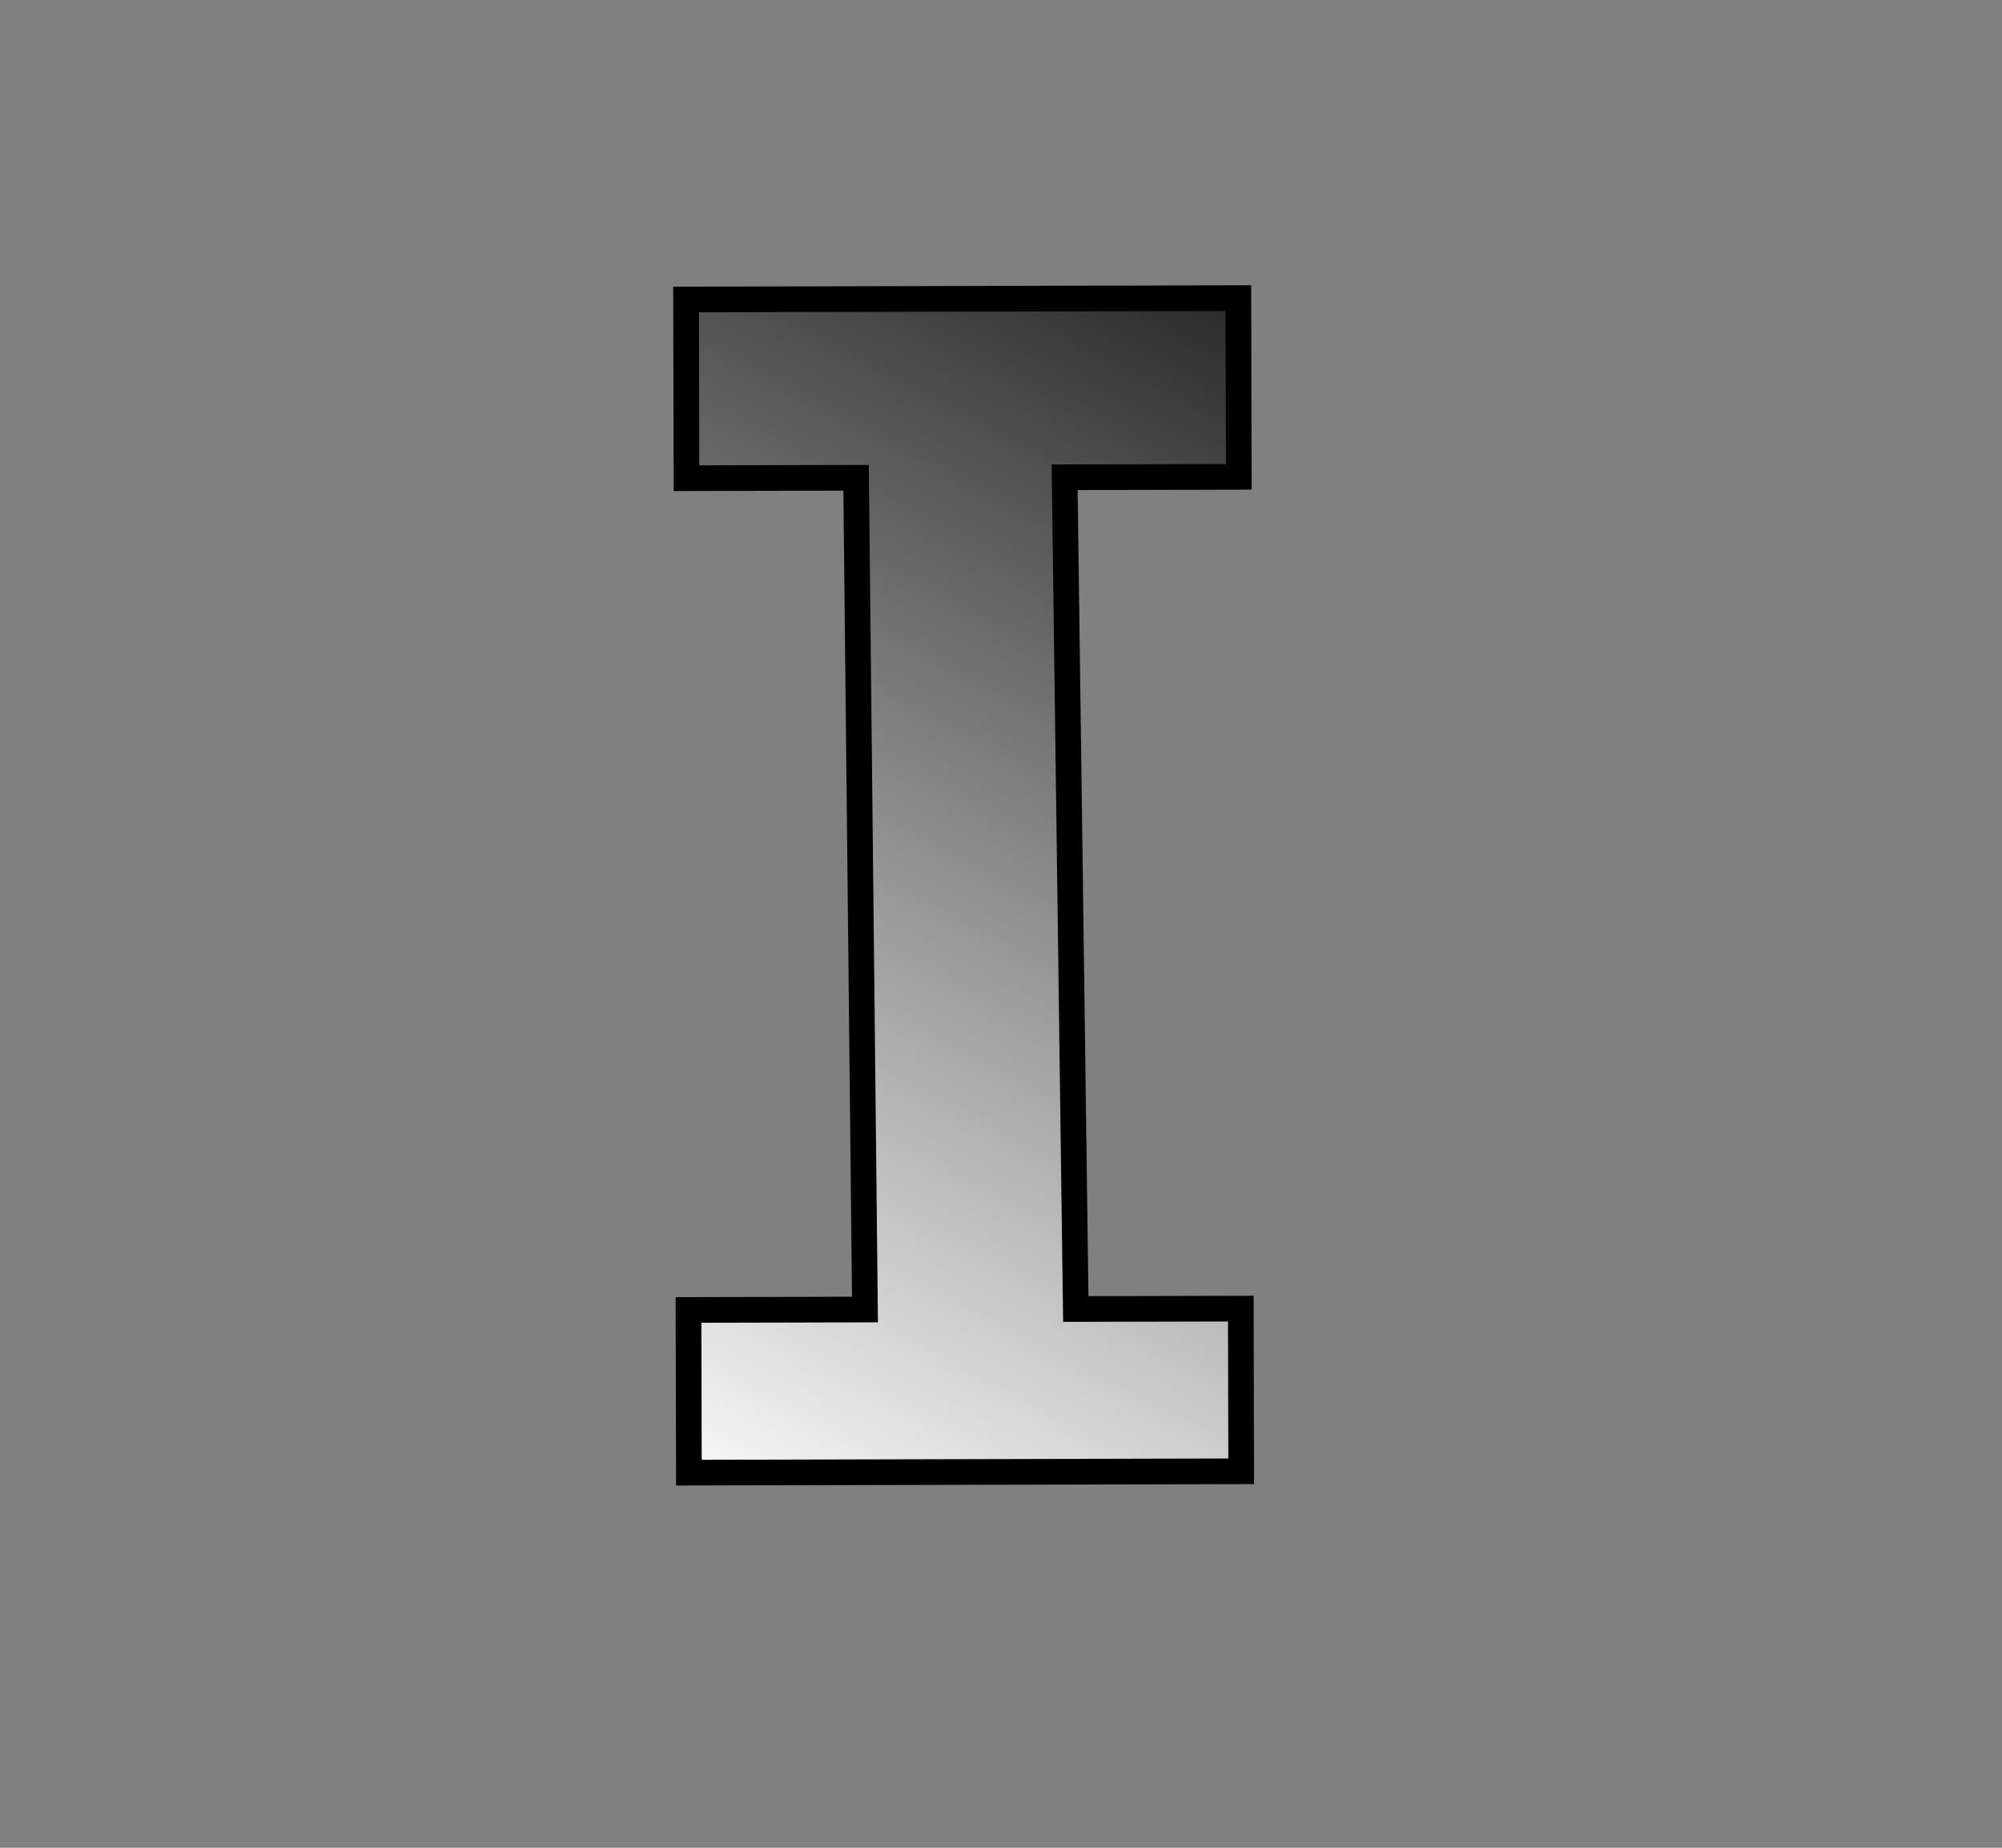 <?xml version="1.0" encoding="UTF-8" standalone="no"?>
<!-- Created with Inkscape (http://www.inkscape.org/) -->

<svg
   xmlns:dc="http://purl.org/dc/elements/1.1/"
   xmlns:cc="http://creativecommons.org/ns#"
   xmlns:rdf="http://www.w3.org/1999/02/22-rdf-syntax-ns#"
   xmlns:svg="http://www.w3.org/2000/svg"
   xmlns="http://www.w3.org/2000/svg"
   xmlns:xlink="http://www.w3.org/1999/xlink"
   xmlns:sodipodi="http://sodipodi.sourceforge.net/DTD/sodipodi-0.dtd"
   xmlns:inkscape="http://www.inkscape.org/namespaces/inkscape"
   width="78"
   height="72"
   id="svg7100"
   version="1.1"
   inkscape:version="0.48.5 r10040"
   sodipodi:docname="I.svg"
   inkscape:export-filename="/home/madahin/Programation/LudumDare/31/LargerDimension/LargerDimension/Ressources/svg/I9.png"
   inkscape:export-xdpi="90"
   inkscape:export-ydpi="90">
  <rect width="100%" height="100%" fill="#808080" stroke="none"/>
  <defs
     id="defs7102">
    <linearGradient
       id="linearGradient7637">
      <stop
         style="stop-color:#ffffff;stop-opacity:1;"
         offset="0"
         id="stop7639" />
      <stop
         style="stop-color:#000000;stop-opacity:1;"
         offset="1"
         id="stop7641" />
    </linearGradient>
    <linearGradient
       inkscape:collect="always"
       xlink:href="#linearGradient7637"
       id="linearGradient7643"
       x1="49.286"
       y1="10.214"
       x2="20.089"
       y2="65.304"
       gradientUnits="userSpaceOnUse" />
    <linearGradient
       inkscape:collect="always"
       xlink:href="#linearGradient7637"
       id="linearGradient7649"
       gradientUnits="userSpaceOnUse"
       x1="49.286"
       y1="10.214"
       x2="20.089"
       y2="65.304"
       gradientTransform="matrix(0.949,0.315,-0.315,0.949,12.776,970.293)" />
    <linearGradient
       inkscape:collect="always"
       xlink:href="#linearGradient7637"
       id="linearGradient7655"
       gradientUnits="userSpaceOnUse"
       gradientTransform="matrix(0.823,0.568,-0.568,0.823,26.267,965.136)"
       x1="49.286"
       y1="10.214"
       x2="20.089"
       y2="65.304" />
    <linearGradient
       inkscape:collect="always"
       xlink:href="#linearGradient7637"
       id="linearGradient7661"
       gradientUnits="userSpaceOnUse"
       gradientTransform="matrix(0.621,0.784,-0.784,0.621,41.265,964.009)"
       x1="49.286"
       y1="10.214"
       x2="20.089"
       y2="65.304" />
    <linearGradient
       inkscape:collect="always"
       xlink:href="#linearGradient7637"
       id="linearGradient7667"
       gradientUnits="userSpaceOnUse"
       gradientTransform="matrix(0.324,0.946,-0.946,0.324,58.032,968.17)"
       x1="49.286"
       y1="10.214"
       x2="20.089"
       y2="65.304" />
    <linearGradient
       inkscape:collect="always"
       xlink:href="#linearGradient7637"
       id="linearGradient7673"
       gradientUnits="userSpaceOnUse"
       gradientTransform="matrix(0.012,1,-1,0.012,71.589,976.904)"
       x1="49.286"
       y1="10.214"
       x2="20.089"
       y2="65.304" />
    <linearGradient
       inkscape:collect="always"
       xlink:href="#linearGradient7637"
       id="linearGradient7679"
       gradientUnits="userSpaceOnUse"
       gradientTransform="matrix(-0.387,0.922,-0.922,-0.387,83.888,993.599)"
       x1="49.286"
       y1="10.214"
       x2="20.089"
       y2="65.304" />
    <linearGradient
       inkscape:collect="always"
       xlink:href="#linearGradient7637"
       id="linearGradient7685"
       gradientUnits="userSpaceOnUse"
       gradientTransform="matrix(-0.777,0.629,-0.629,-0.777,88.434,1018.048)"
       x1="49.286"
       y1="10.214"
       x2="20.089"
       y2="65.304" />
    <linearGradient
       inkscape:collect="always"
       xlink:href="#linearGradient7637"
       id="linearGradient7691"
       gradientUnits="userSpaceOnUse"
       gradientTransform="matrix(-0.953,0.303,-0.303,-0.953,83.768,1036.386)"
       x1="49.286"
       y1="10.214"
       x2="20.089"
       y2="65.304" />
    <linearGradient
       inkscape:collect="always"
       xlink:href="#linearGradient7637"
       id="linearGradient7697"
       gradientUnits="userSpaceOnUse"
       gradientTransform="matrix(-1,0.002,-0.002,-1,75.172,1049.272)"
       x1="49.286"
       y1="10.214"
       x2="20.089"
       y2="65.304" />
  </defs>
  <sodipodi:namedview
     id="base"
     pagecolor="#ffffff"
     bordercolor="#666666"
     borderopacity="1.0"
     inkscape:pageopacity="0.0"
     inkscape:pageshadow="2"
     inkscape:zoom="11.2"
     inkscape:cx="29.559517"
     inkscape:cy="31.154292"
     inkscape:document-units="px"
     inkscape:current-layer="g7693"
     showgrid="false"
     inkscape:window-width="1920"
     inkscape:window-height="1025"
     inkscape:window-x="-2"
     inkscape:window-y="-3"
     inkscape:window-maximized="1" />
  <g
     inkscape:label="frame0"
     inkscape:groupmode="layer"
     id="layer1"
     transform="translate(0,-980.362)"
     style="display:none">
    <path
       style="fill:url(#linearGradient7643);fill-opacity:1;stroke:#000000;stroke-width:1px;stroke-linecap:butt;stroke-linejoin:miter;stroke-opacity:1"
       d="m 26.786,11.643 21.518,0 0,6.339 -6.875,0 0.268,32.411 6.607,0 0,6.964 -21.518,0 0,-6.964 6.786,0 -0.357,-32.411 -6.429,0 z"
       id="path7108"
       inkscape:connector-curvature="0"
       sodipodi:nodetypes="ccccccccccccc"
       transform="translate(0,980.362)" />
  </g>
  <g
     transform="translate(0,-980.362)"
     id="g7645"
     inkscape:groupmode="layer"
     inkscape:label="frame1"
     style="display:none">
    <path
       sodipodi:nodetypes="ccccccccccccc"
       inkscape:connector-curvature="0"
       id="path7647"
       d="m 34.532,989.78 20.423,6.777 -1.997,6.017 -6.525,-2.165 -9.953,30.846 6.271,2.081 -2.193,6.61 -20.423,-6.777 2.193,-6.61 6.44,2.137 9.869,-30.874 -6.101,-2.025 z"
       style="fill:url(#linearGradient7649);fill-opacity:1;stroke:#000000;stroke-width:1px;stroke-linecap:butt;stroke-linejoin:miter;stroke-opacity:1" />
  </g>
  <g
     inkscape:label="frame2"
     inkscape:groupmode="layer"
     id="g7651"
     transform="translate(0,-980.362)"
     style="display:none">
    <path
       style="fill:url(#linearGradient7655);fill-opacity:1;stroke:#000000;stroke-width:1px;stroke-linecap:butt;stroke-linejoin:miter;stroke-opacity:1"
       d="m 41.686,989.941 17.703,12.232 -3.603,5.215 -5.656,-3.908 -18.203,26.817 5.436,3.756 -3.959,5.73 -17.703,-12.232 3.959,-5.73 5.583,3.857 18.13,-26.868 -5.289,-3.654 z"
       id="path7653"
       inkscape:connector-curvature="0"
       sodipodi:nodetypes="ccccccccccccc" />
  </g>
  <g
     transform="translate(0,-980.362)"
     id="g7657"
     inkscape:groupmode="layer"
     inkscape:label="frame3"
     style="display:none">
    <path
       sodipodi:nodetypes="ccccccccccccc"
       inkscape:connector-curvature="0"
       id="path7659"
       d="m 48.776,992.234 13.365,16.864 -4.968,3.937 -4.27,-5.388 -25.235,20.34 4.104,5.178 -5.458,4.325 -13.365,-16.864 5.458,-4.326 4.215,5.318 25.18,-20.41 -3.993,-5.038 z"
       style="fill:url(#linearGradient7661);fill-opacity:1;stroke:#000000;stroke-width:1px;stroke-linecap:butt;stroke-linejoin:miter;stroke-opacity:1" />
  </g>
  <g
     inkscape:label="frame4"
     inkscape:groupmode="layer"
     id="g7663"
     transform="translate(0,-980.362)"
     style="display:none">
    <path
       style="fill:url(#linearGradient7667);fill-opacity:1;stroke:#000000;stroke-width:1px;stroke-linecap:butt;stroke-linejoin:miter;stroke-opacity:1"
       d="m 55.688,997.283 6.966,20.359 -5.998,2.052 -2.226,-6.505 -30.579,10.746 2.139,6.251 -6.589,2.255 -6.966,-20.359 6.589,-2.255 2.197,6.42 30.55,-10.831 -2.081,-6.082 z"
       id="path7665"
       inkscape:connector-curvature="0"
       sodipodi:nodetypes="ccccccccccccc" />
  </g>
  <g
     transform="translate(0,-980.362)"
     id="g7669"
     inkscape:groupmode="layer"
     inkscape:label="frame5"
     style="display:none">
    <path
       sodipodi:nodetypes="ccccccccccccc"
       inkscape:connector-curvature="0"
       id="path7671"
       d="m 60.27,1003.828 0.26,21.516 -6.339,0.076 -0.083,-6.875 -32.405,0.659 0.08,6.607 -6.964,0.084 -0.26,-21.516 6.964,-0.084 0.082,6.785 32.404,-0.748 -0.078,-6.428 z"
       style="fill:url(#linearGradient7673);fill-opacity:1;stroke:#000000;stroke-width:1px;stroke-linecap:butt;stroke-linejoin:miter;stroke-opacity:1" />
  </g>
  <g
     inkscape:label="frame6"
     inkscape:groupmode="layer"
     id="g7675"
     transform="translate(0,-980.362)"
     style="display:none">
    <path
       style="fill:url(#linearGradient7679);fill-opacity:1;stroke:#000000;stroke-width:1px;stroke-linecap:butt;stroke-linejoin:miter;stroke-opacity:1"
       d="m 62.784,1013.79 -8.329,19.84 -5.845,-2.454 2.661,-6.339 -29.988,-12.299 -2.558,6.092 -6.421,-2.696 8.329,-19.84 6.421,2.696 -2.627,6.257 30.022,12.216 2.488,-5.927 z"
       id="path7677"
       inkscape:connector-curvature="0"
       sodipodi:nodetypes="ccccccccccccc" />
  </g>
  <g
     transform="translate(0,-980.362)"
     id="g7681"
     inkscape:groupmode="layer"
     inkscape:label="frame7"
     style="display:none">
    <path
       sodipodi:nodetypes="ccccccccccccc"
       inkscape:connector-curvature="0"
       id="path7683"
       d="m 60.29,1025.855 -16.723,13.541 -3.989,-4.927 5.343,-4.326 -20.604,-25.02 -5.135,4.158 -4.383,-5.412 16.723,-13.541 4.383,5.412 -5.274,4.27 20.673,24.964 4.996,-4.045 z"
       style="fill:url(#linearGradient7685);fill-opacity:1;stroke:#000000;stroke-width:1px;stroke-linecap:butt;stroke-linejoin:miter;stroke-opacity:1" />
  </g>
  <g
     style="display:none"
     inkscape:label="frame8"
     inkscape:groupmode="layer"
     id="g7687"
     transform="translate(0,-980.362)">
    <path
       style="fill:url(#linearGradient7691);fill-opacity:1;stroke:#000000;stroke-width:1px;stroke-linecap:butt;stroke-linejoin:miter;stroke-opacity:1"
       d="m 54.715,1033.393 -20.509,6.51 -1.918,-6.042 6.553,-2.08 -10.061,-30.811 -6.297,1.999 -2.107,-6.638 20.509,-6.51 2.107,6.638 -6.468,2.053 10.146,30.784 6.127,-1.945 z"
       id="path7689"
       inkscape:connector-curvature="0"
       sodipodi:nodetypes="ccccccccccccc" />
  </g>
  <g
     transform="translate(0,-980.362)"
     id="g7693"
     inkscape:groupmode="layer"
     inkscape:label="frame9"
     style="display:inline">
    <path
       sodipodi:nodetypes="ccccccccccccc"
       inkscape:connector-curvature="0"
       id="path7695"
       d="m 48.358,1037.693 -21.518,0.052 -0.015,-6.339 6.875,-0.017 -0.346,-32.41 -6.607,0.016 -0.017,-6.964 21.518,-0.052 0.017,6.964 -6.786,0.016 0.435,32.41 6.429,-0.015 z"
       style="fill:url(#linearGradient7697);fill-opacity:1;stroke:#000000;stroke-width:1px;stroke-linecap:butt;stroke-linejoin:miter;stroke-opacity:1" />
  </g>
</svg>
